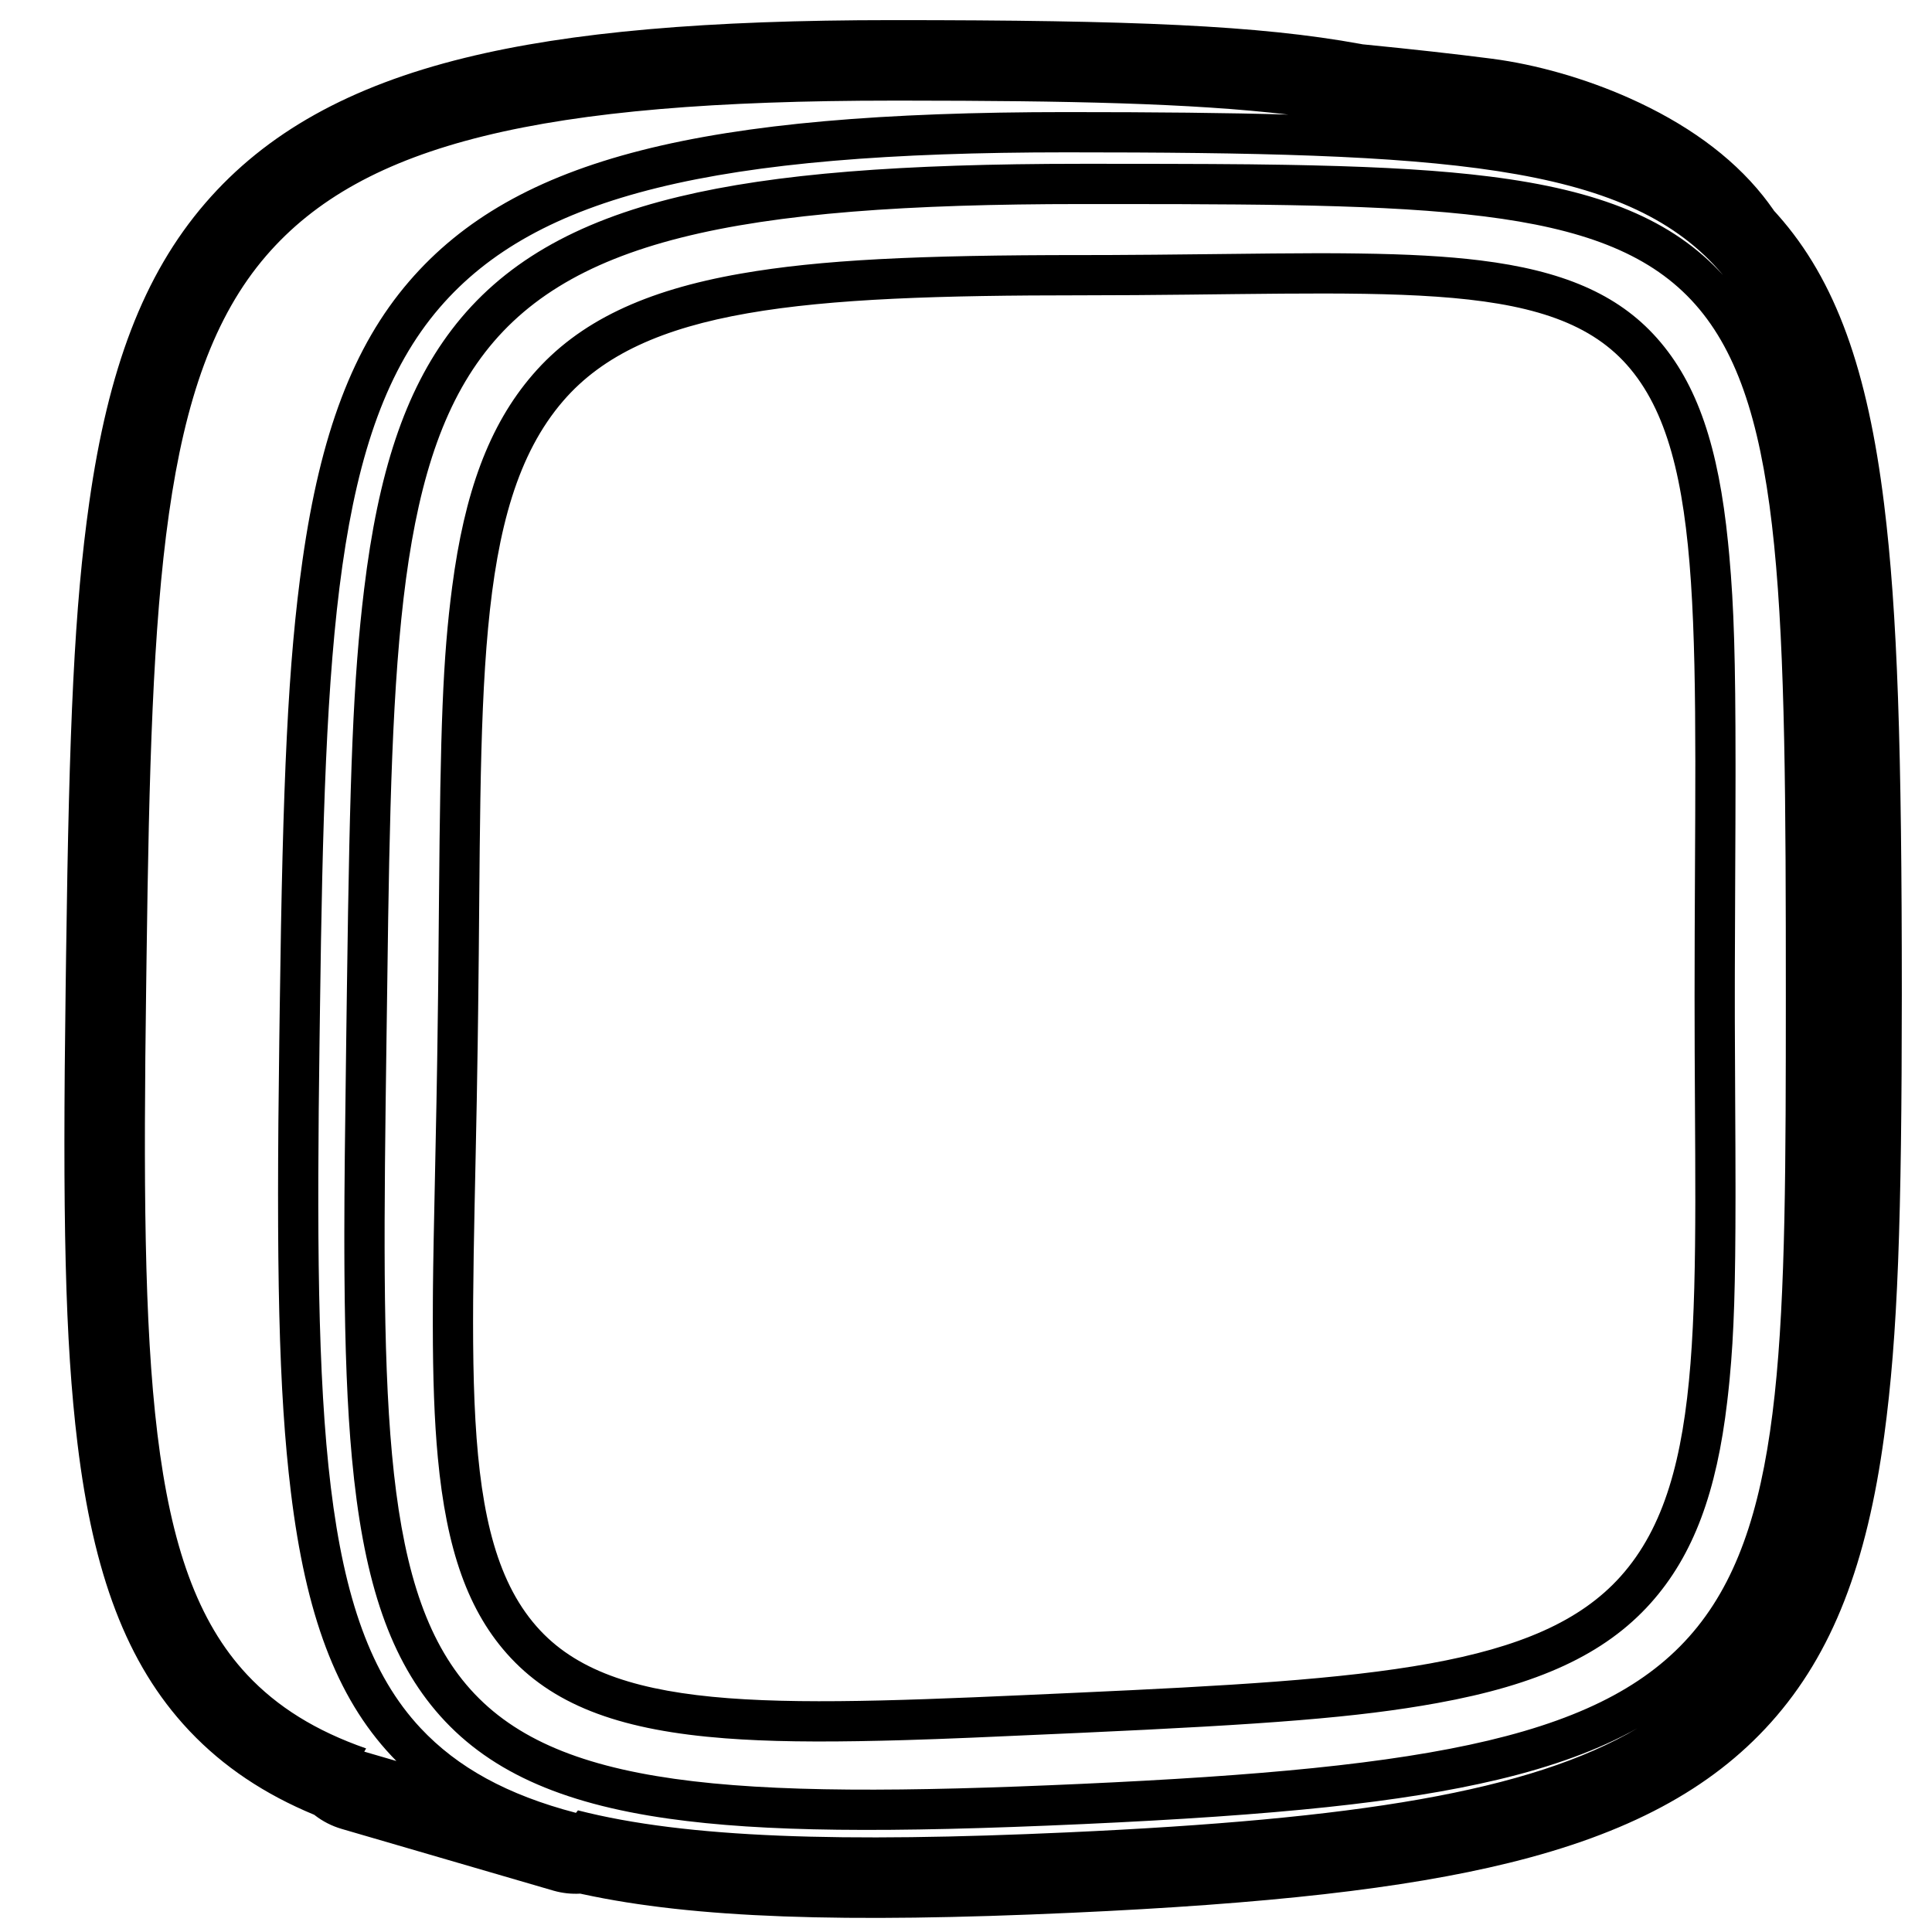 <svg height="960" viewBox="0 0 960 960" width="960" xmlns="http://www.w3.org/2000/svg"><path d="m675.859 21.794 1.255.231 1.258.124c23.823 2.349 44.468 4.647 61.974 6.904l1.09.141c21.684 2.814 46.21 9.725 68.454 19.678 27.094 12.124 50.031 28.214 66.149 48.451 1.713 2.151 3.341 4.332 4.882 6.544l.632.917.648.705 1.125 1.252c29.044 32.664 44.698 77.501 52.865 143.644 6.704 54.295 8.81 121.687 8.81 243.836-.045 111.832-1.948 169.135-8.767 219.311-8.574 63.091-25.468 107.966-56.259 142.337-29.979 33.466-71.678 55.385-129.978 69.744-52.396 12.905-120.493 20.43-217.61 24.84-112.904 5.126-187.48 2.759-242.923-9.268l-1.138-.25-.159.01c-4.261.228-8.599-.225-12.853-1.409l-.472-.135-105.035-30.618c-4.992-1.455-9.446-3.771-13.272-6.724l-.37-.291-.048-.02c-24.621-10.196-45.049-23.835-61.768-41.451l-.695-.736c-30.883-32.946-47.31-77.769-55.131-142.114-6.25-51.42-7.455-112.268-5.899-226.646.01-.765.02-1.504.03-2.242l.009-.633c.047-3.484.095-7.098.18-13.466 1.528-114.6 4.123-172.914 11.526-224.933 9.359-65.766 26.724-112.772 57.663-148.626 30.237-35.04 71.948-58.117 128.797-72.116 52.743-12.987 120.638-18.787 212.578-18.787 120.14 0 182.152 2.631 232.453 11.794zm-146.121 53.904c-174.737 0-263.142 21.349-311.238 77.116-52.079 60.386-57.069 165.54-59.504 348.323-.072 5.387-.144 10.842-.22 16.368-2.562 188.52.784 288.426 50.24 341.216 18.279 19.511 43.036 33.16 77.175 42.079l.995-1.245c54.049 13.846 131.407 16.023 243.385 10.939 143.001-6.493 229.488-20.109 283.121-51.771-19.183 10.745-42.108 19.09-69.517 25.603-47.615 11.315-109.908 17.685-205.973 22.049-97.632 4.436-158.81 3.963-205.941-2.691-54.167-7.648-90.91-24.164-115.866-53.731-23.899-28.315-36.146-67.368-41.518-125.346-2.326-25.097-3.452-54.284-3.71-91.386-.006-.865-.012-1.727-.017-2.587l-.01-1.718c-.009-1.716-.017-3.427-.024-5.141l-.006-1.716c-.012-2.004-.012-4.016-.012-6.05v-3.511c.012-22.404.295-48.302.929-94.916.08-5.902.346-25.807.352-26.293 1.461-108.781 3.089-153.52 8.568-198.669 6.975-57.488 20.061-97.974 43.484-128.758 24.901-32.727 61.143-53.676 113.035-66.141 47.725-11.464 110.343-16.328 199.828-16.328l11.909.001c43.764.015 67.065.116 88.434.484l1.376.024c.687.012 1.372.025 2.057.038l1.668.032c.555.011 1.111.022 1.666.033l1.666.034c1.944.041 3.893.084 5.861.129 36.249.841 64.329 2.536 88.216 5.536 54.786 6.882 90.821 21.342 116.037 49.011-.744-.894-1.5-1.772-2.268-2.637-46.999-52.888-137.071-58.381-324.178-58.381zm17.814 25.695h-10.256c-345.268 0-340.594 72.551-345.268 416.461-4.674 343.91-4.674 384.44 345.268 368.541 349.942-15.898 349.942-62.035 350.074-391.066 0-386.058-4.616-393.78-329.764-393.934zm-101.097-51.393h-3.049c-174.655 0-263.019 21.326-311.092 77.035-52.054 60.323-57.042 165.368-59.476 347.96-.072 5.381-.144 10.831-.219 16.351-2.561 188.324.784 288.125 50.217 340.86 14.88 15.874 34.055 27.864 59.093 36.58l-.929 1.596 15.959 4.652c-.857-.869-1.702-1.749-2.537-2.64-27.489-29.341-42.528-70.403-49.886-130.971-6.108-50.28-7.301-110.595-5.757-224.19.007-.547.015-1.081.022-1.611l.013-.951c.049-3.589.097-7.232.185-13.801 1.517-113.852 4.089-171.676 11.333-222.61 8.87-62.37 24.973-105.983 53.024-138.508 52.829-61.255 145.362-84.054 326.383-84.054 44.205 0 80.137.352 110.391 1.241-48.338-5.71-110.417-6.883-190.642-6.937zm210.297 75.823c2.443 0 4.774.009 7.07.022l1.058.007.528.004 1.054.008c.527.004 1.053.009 1.581.013l1.056.01c1.939.019 3.897.042 5.921.069 24.491.325 43.805 1.367 60.605 3.448 40.222 4.982 68.012 16.43 87.696 38.58 20.262 22.8 30.609 54.457 35.331 101.531.168 1.678.33 3.347.485 5.013l.153 1.666c2.306 25.541 3.063 51.132 3.087 103.015l-0 6.647c-.006 14.332-.069 30.583-.162 49.242-.099 19.985-.155 33.583-.177 46.564l-.002 1.364c-0.0.227-.001.454-.001.681l-.003 2.04-.001.68-.001 1.36c-.001.907-.002 1.816-.002 2.729l-.001 1.371-0.0.344-.001 3.756-0 3.16.001 1.877c.001.832.001 1.662.002 2.493l.002 1.869.002 1.206.002 1.21c.021 10.912.076 22.493.176 39.696.092 15.884.15 29.829.158 42.222l0 5.108c-.023 43.841-.742 67.572-2.897 90.157l-.137 1.41c-.046.47-.093.939-.14 1.408l-.162 1.581c-.082.791-.166 1.581-.253 2.373l-.175 1.585c-.118 1.058-.239 2.118-.364 3.183-5.218 44.522-16.581 76.118-38.047 100.094-22.974 25.661-56.398 40.617-106.059 49.628-39.584 7.182-83.88 10.554-177.99 14.83-47.142 2.142-66.791 2.988-85.554 3.537l-1.372.04-1.371.039c-.229.006-.457.013-.686.019l-1.374.037c-2.523.068-5.07.132-7.707.194-31.734.754-56.458.442-77.684-1.177-50.205-3.83-83.644-15.463-106.576-39.94-21.337-22.775-31.997-54.122-36.259-99.551-1.728-18.417-2.473-39.472-2.491-66.009v-2.718c0-3.283.012-6.272.026-9.202l.006-1.096.01-1.64.008-1.094.008-1.098.007-.828c.115-13.56.426-29.092 1.272-69.228.364-17.26.616-30.354.814-43.004l.026-1.684c.026-1.682.05-3.36.074-5.041l.024-1.715c.008-.572.016-1.146.024-1.72.009-.658.018-1.296.026-1.931l.009-.634c.049-3.595.097-7.245.185-13.816.031-2.346.06-4.549.087-6.7l.011-.858c.002-.143.004-.285.005-.427l.01-.852.01-.85c.005-.425.01-.849.015-1.273l.01-.85c.002-.142.003-.284.005-.426l.01-.854.009-.76c.11-9.78.205-20.61.378-41.105.722-85.864 1.863-119.48 6.548-155.268 6.112-46.686 18.166-80.103 40.023-105.445 22.805-26.443 55.828-41.873 103.284-50.173 39.521-6.912 88.181-9.237 169.303-9.237l1.518-0c2.773-.001 5.498-.005 8.22-.012l2.227-.006c.487-.002.974-.003 1.461-.005l1.464-.005c13.687-.054 27.975-.187 48.382-.42 26.311-.301 41.372-.45 53.293-.466zm-119.457 20.915c-138.812 0-217.659 6.344-257.441 52.472-45.265 52.485-40.199 147.677-42.267 302.874-.072 5.393-.145 10.855-.22 16.387-2.117 155.741-11.25 246.53 31.05 291.682 39.266 41.912 121.132 37.565 266.82 30.946 147.81-6.715 229.711-12.756 270.056-57.819 43.607-48.707 36.673-137.118 36.732-287.94 0-175.714 6.414-268.984-33.654-314.072-39.301-44.225-122.334-34.531-271.076-34.531z"/></svg>